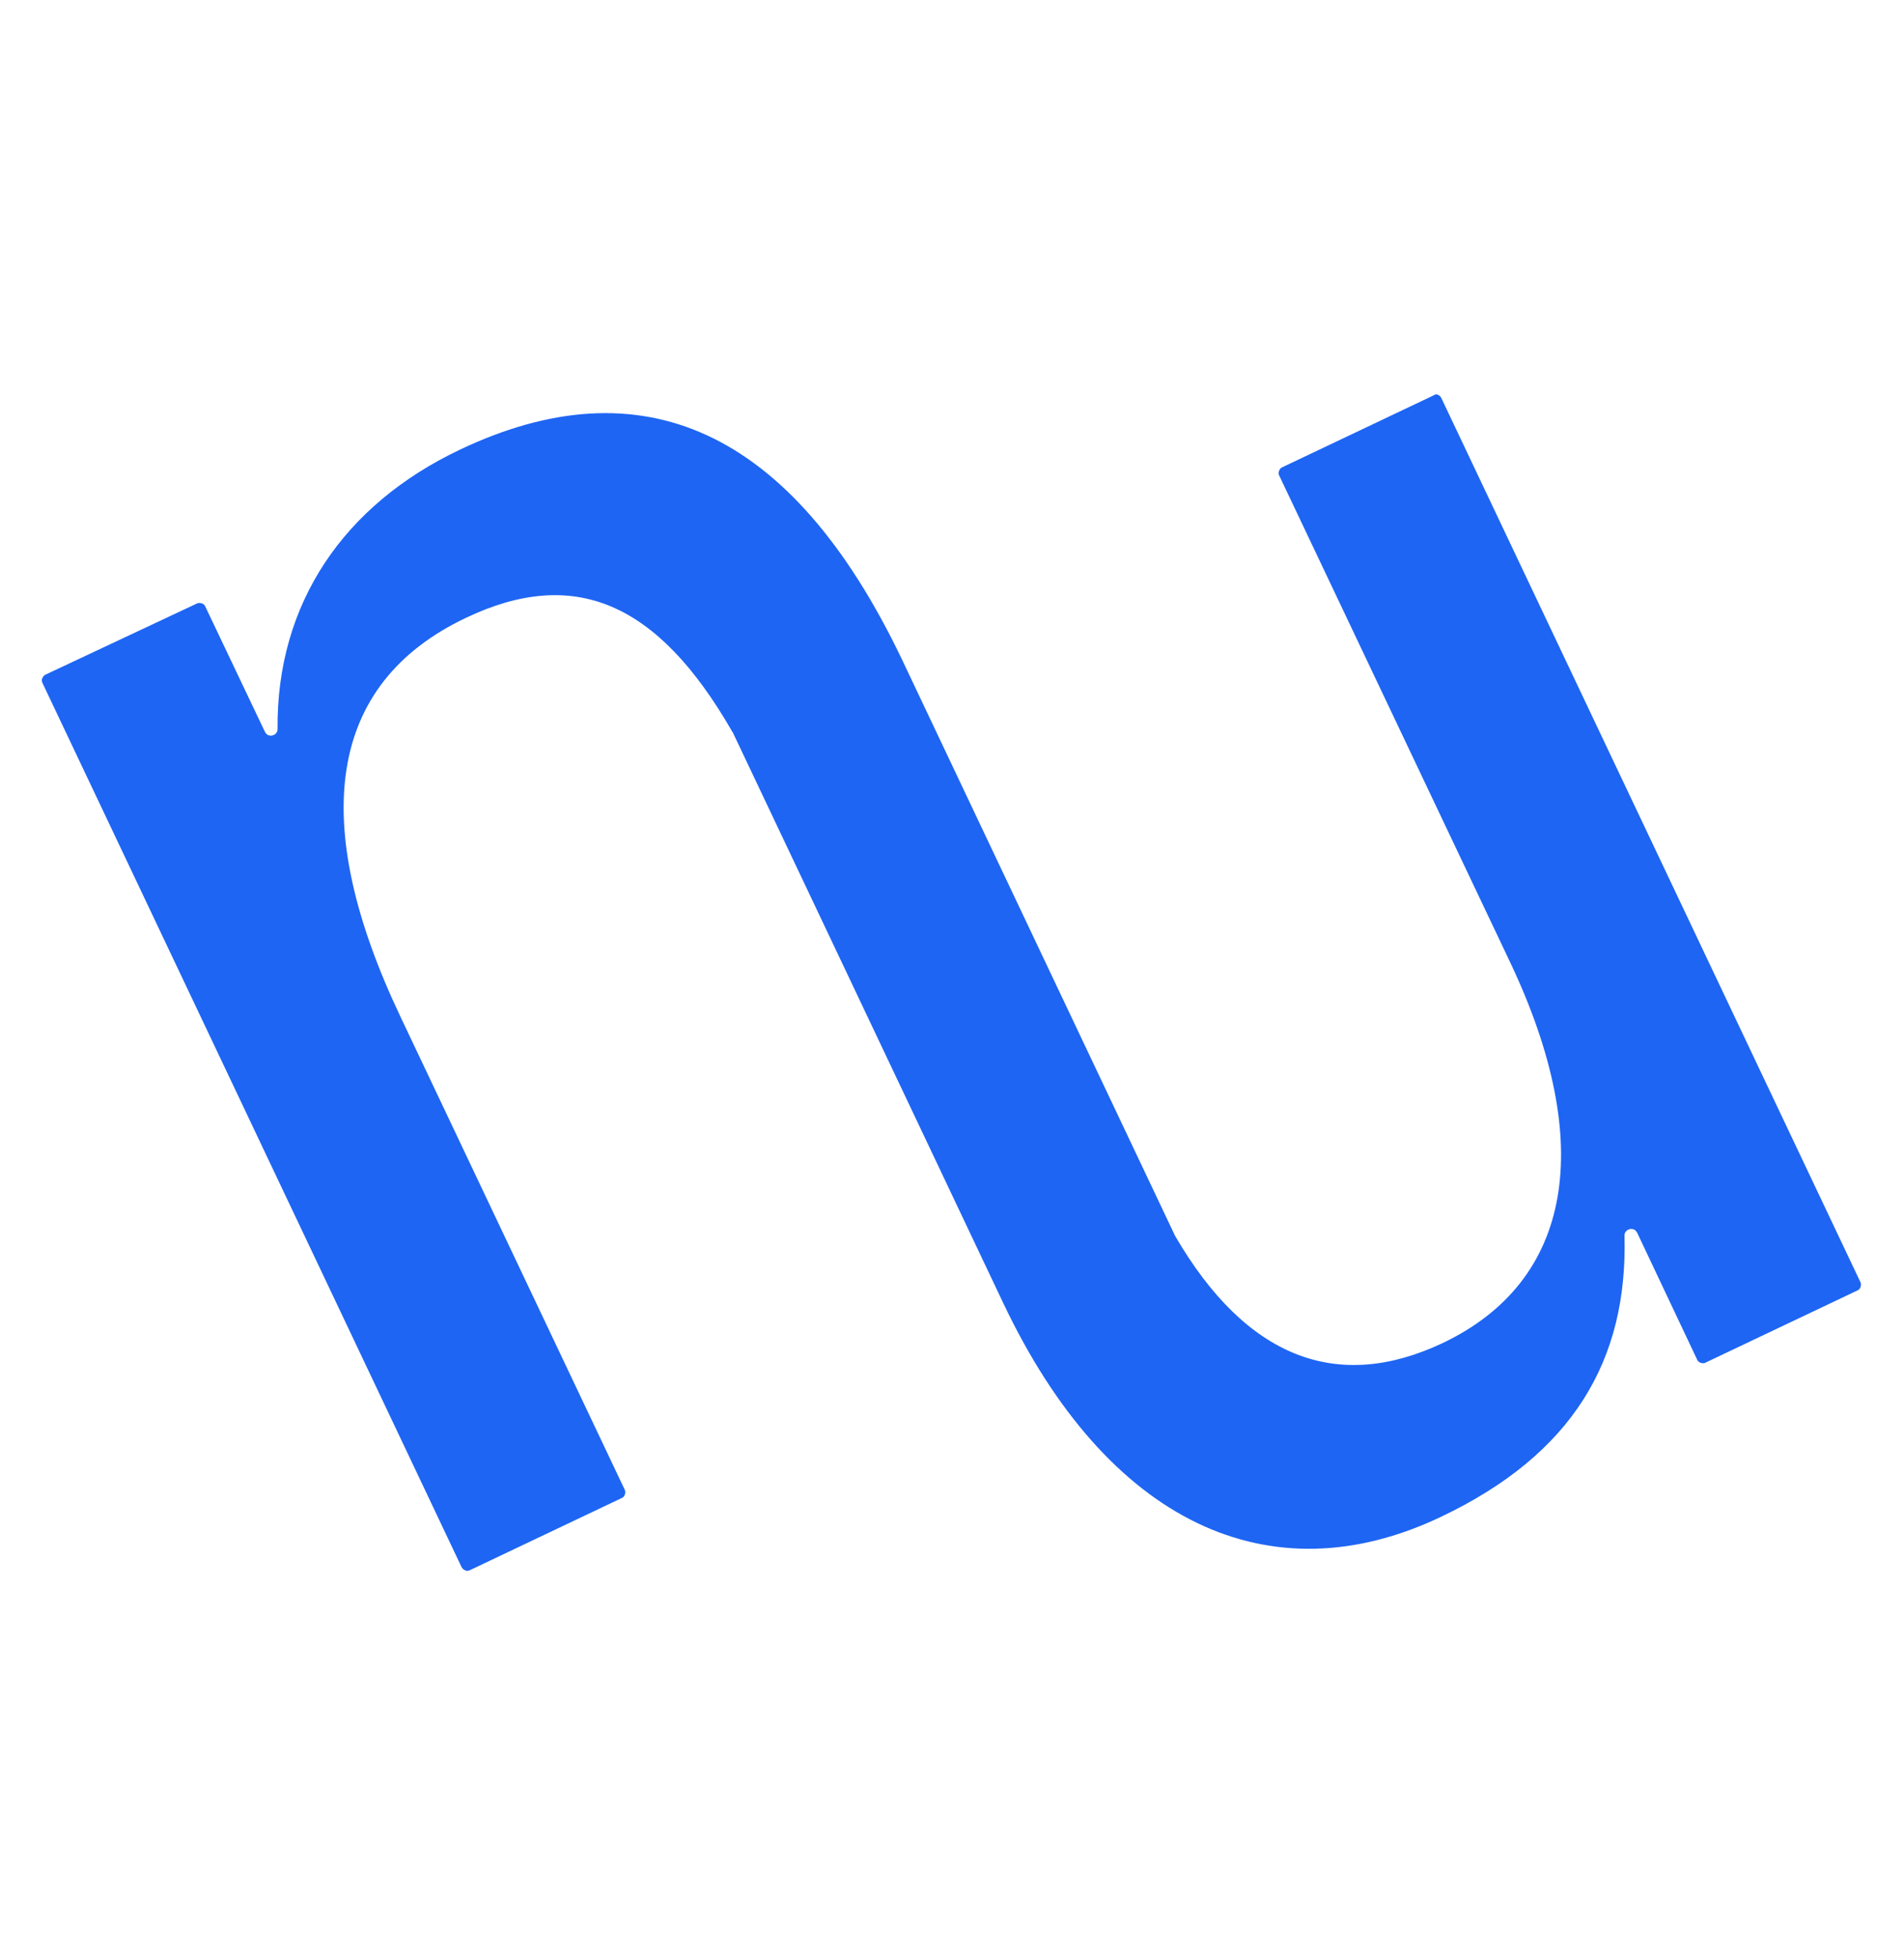 <svg width="36" height="37" viewBox="0 0 36 37" fill="none" xmlns="http://www.w3.org/2000/svg">
<path d="M27.108 7.473L24.242 8.834C24.228 8.841 24.213 8.849 24.206 8.863C24.192 8.877 24.184 8.892 24.184 8.906C24.177 8.921 24.177 8.935 24.177 8.957C24.177 8.971 24.184 8.985 24.192 9L28.555 18.194C30.175 21.614 29.743 24.213 27.28 25.387C25.286 26.33 23.565 25.675 22.219 23.364L17.056 12.47C14.947 8.057 12.096 6.89 8.704 8.496C6.501 9.54 5.227 11.405 5.248 13.781C5.248 13.809 5.241 13.838 5.22 13.86C5.205 13.882 5.176 13.896 5.148 13.903C5.119 13.91 5.09 13.903 5.068 13.896C5.04 13.882 5.025 13.86 5.011 13.838L3.88 11.462C3.873 11.448 3.866 11.434 3.852 11.426C3.837 11.412 3.823 11.405 3.808 11.405C3.794 11.398 3.78 11.398 3.758 11.398C3.744 11.398 3.729 11.405 3.715 11.412L0.864 12.751C0.835 12.765 0.813 12.787 0.799 12.823C0.784 12.852 0.792 12.888 0.806 12.917L8.726 29.621C8.74 29.649 8.762 29.671 8.798 29.686C8.827 29.7 8.863 29.693 8.892 29.678L11.757 28.317C11.772 28.31 11.786 28.303 11.793 28.289C11.808 28.274 11.815 28.26 11.815 28.245C11.822 28.231 11.822 28.217 11.822 28.195C11.822 28.181 11.815 28.166 11.808 28.152L7.567 19.209C5.839 15.566 6.17 12.931 8.812 11.678C10.843 10.713 12.427 11.361 13.845 13.831C13.845 13.831 13.845 13.838 13.852 13.838L18.965 24.624C20.937 28.785 24.005 30.211 27.237 28.677C29.743 27.489 30.78 25.704 30.715 23.357C30.715 23.328 30.722 23.299 30.744 23.277C30.758 23.256 30.787 23.241 30.816 23.234C30.845 23.227 30.873 23.234 30.895 23.241C30.924 23.256 30.938 23.277 30.953 23.299L32.09 25.704C32.097 25.718 32.105 25.733 32.119 25.74C32.133 25.754 32.148 25.762 32.162 25.762C32.176 25.769 32.191 25.769 32.212 25.769C32.227 25.769 32.241 25.762 32.256 25.754L35.121 24.393C35.136 24.386 35.15 24.379 35.157 24.365C35.172 24.35 35.179 24.336 35.179 24.322C35.186 24.307 35.186 24.293 35.186 24.271C35.186 24.257 35.179 24.242 35.172 24.228L27.252 7.524C27.237 7.495 27.216 7.473 27.18 7.459C27.144 7.445 27.137 7.459 27.108 7.473Z" fill="#1E65F3"/>
</svg>
